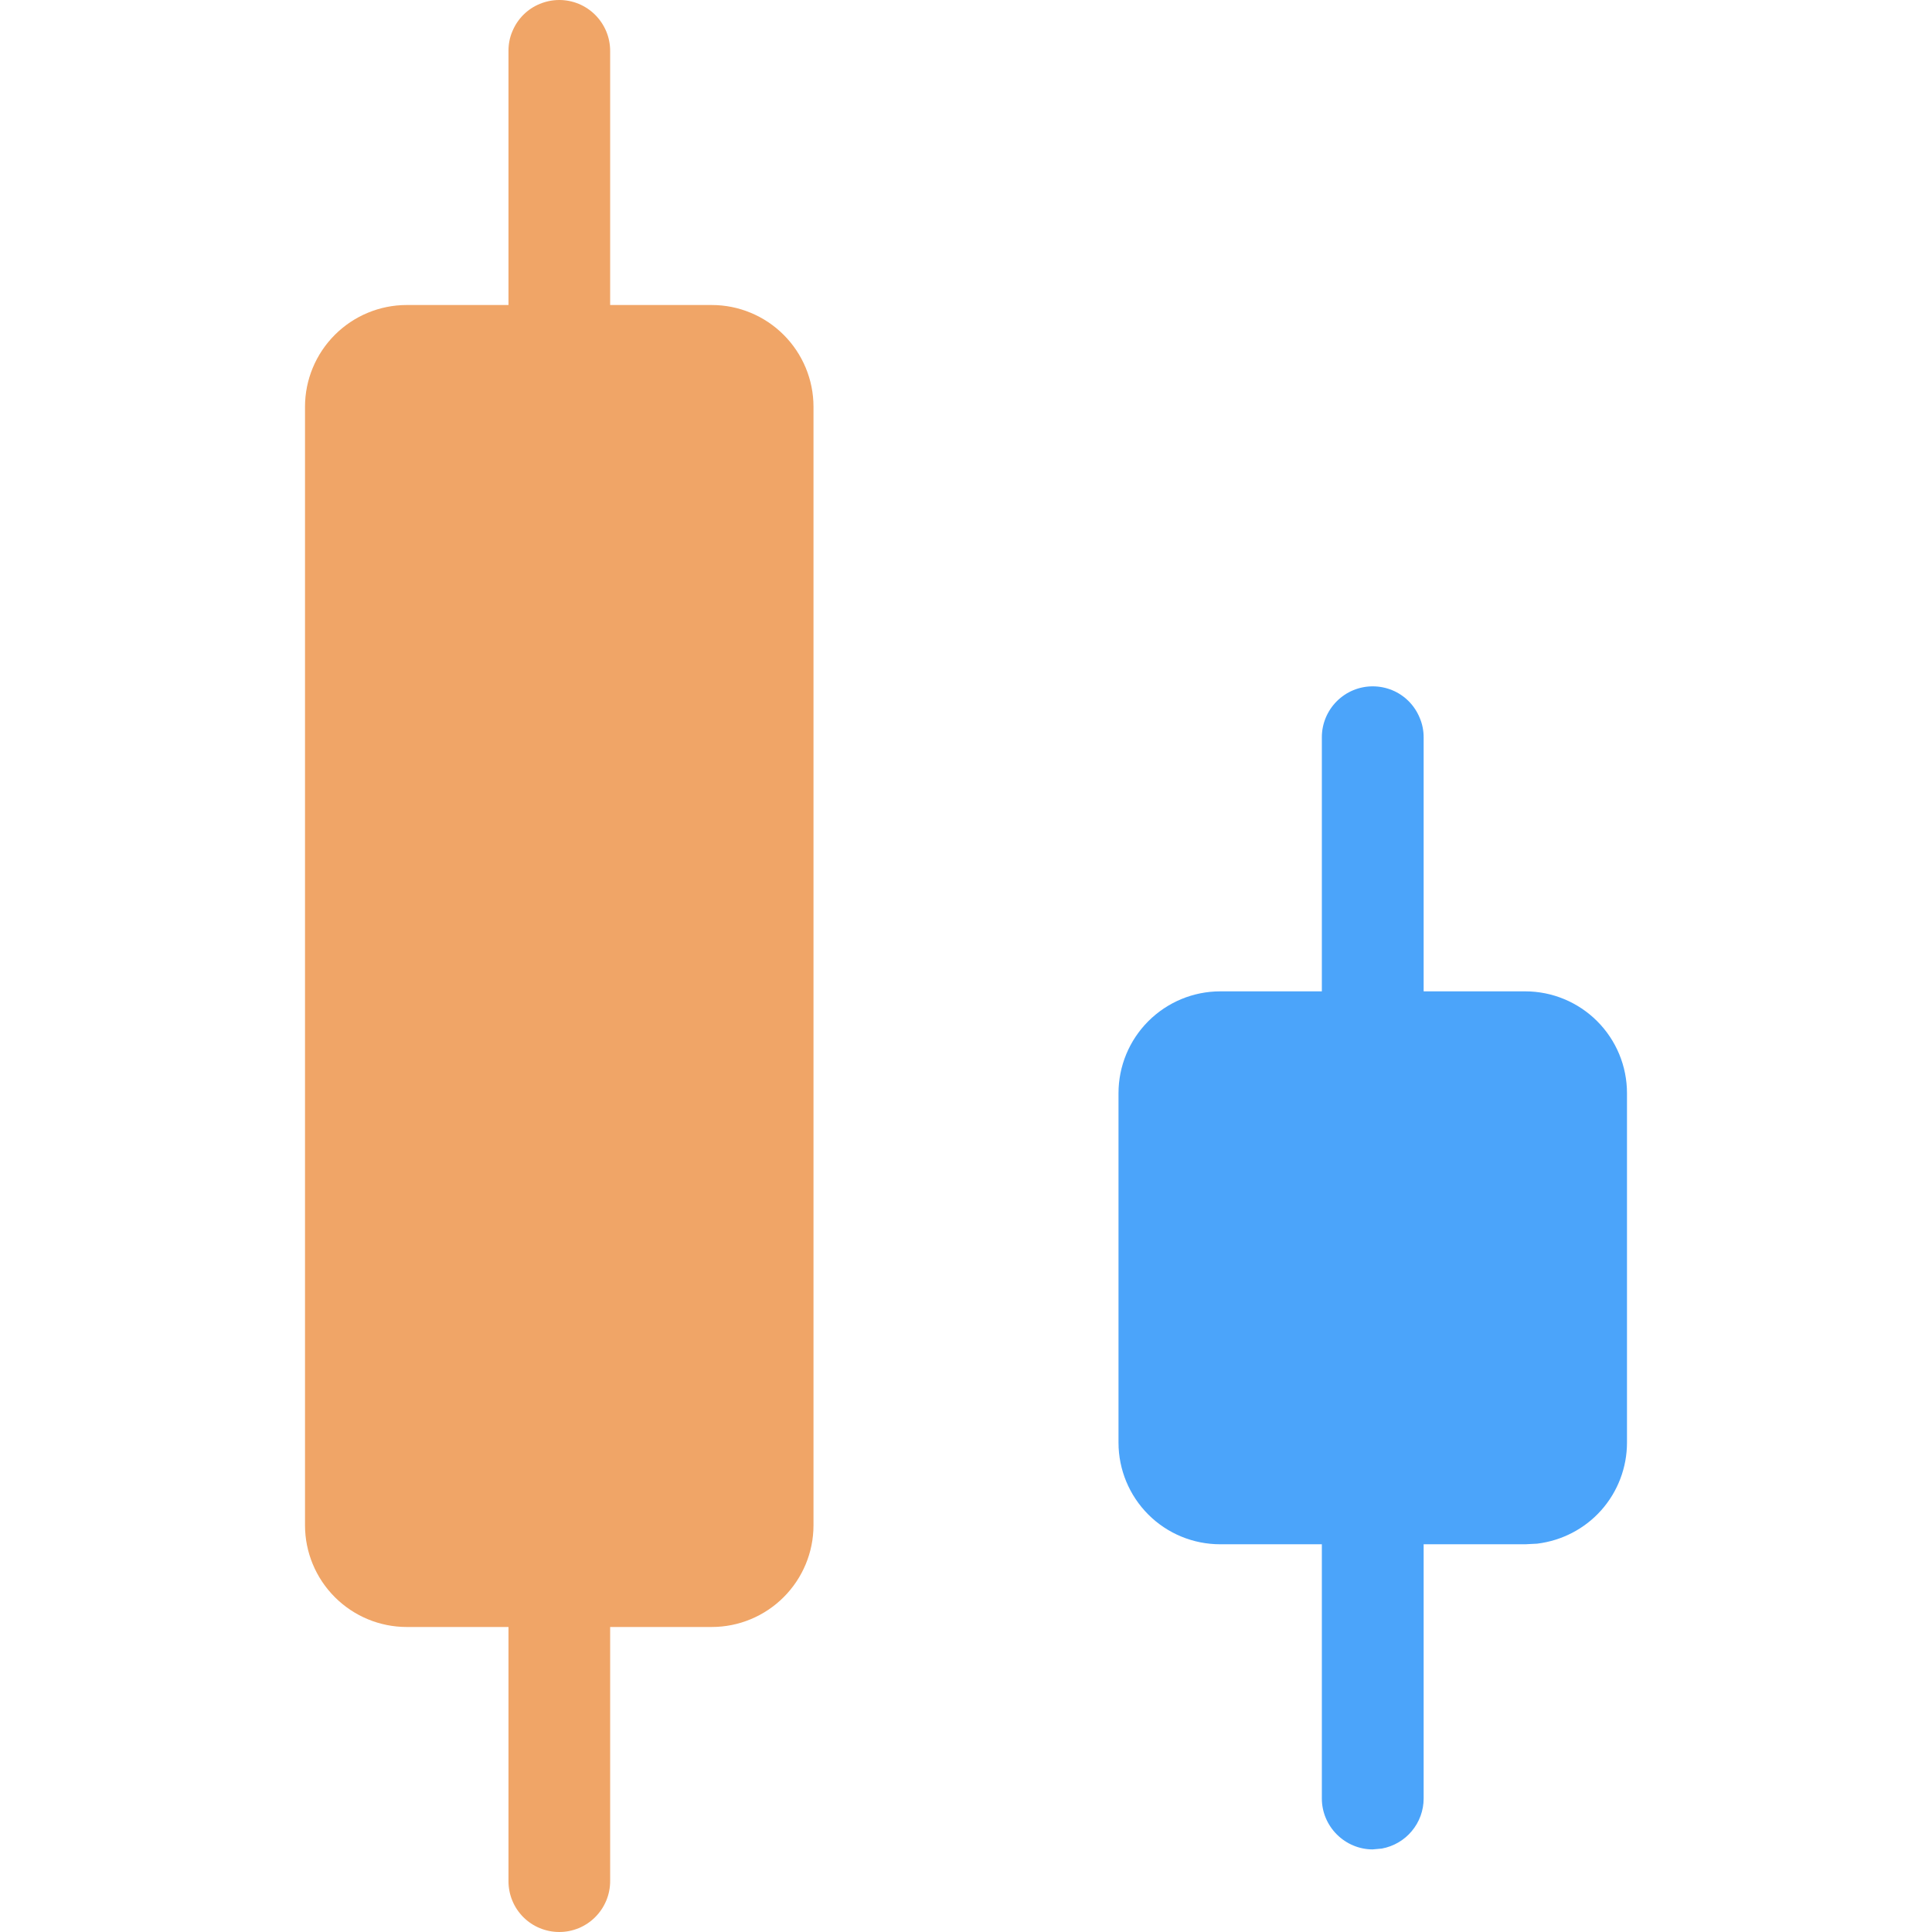 <svg xmlns="http://www.w3.org/2000/svg" width="16" height="16" viewBox="0 0 16 16" fill="none">
<path opacity="0.8" d="M11.368 5.684C11.424 5.684 11.479 5.695 11.53 5.716C11.581 5.737 11.627 5.768 11.666 5.807C11.705 5.846 11.736 5.893 11.757 5.944C11.779 5.995 11.79 6.05 11.79 6.105V8.21H12.632C12.855 8.21 13.069 8.299 13.227 8.457C13.385 8.615 13.474 8.829 13.474 9.053V11.947C13.474 12.153 13.398 12.353 13.261 12.507C13.124 12.661 12.935 12.759 12.73 12.784L12.632 12.789H11.79V14.895C11.79 14.993 11.755 15.089 11.692 15.164C11.629 15.24 11.541 15.291 11.444 15.309L11.368 15.316C11.257 15.316 11.15 15.271 11.071 15.192C10.992 15.113 10.947 15.006 10.947 14.895V12.789H10.105C9.882 12.789 9.668 12.701 9.51 12.543C9.352 12.385 9.263 12.171 9.263 11.947V9.053C9.263 8.829 9.352 8.615 9.51 8.457C9.668 8.299 9.882 8.21 10.105 8.21H10.947V6.105C10.947 5.993 10.992 5.886 11.071 5.807C11.15 5.728 11.257 5.684 11.368 5.684Z" fill="#1E8DF9"/>
<path opacity="0.8" d="M4.632 0C4.743 0 4.85 0.044 4.929 0.123C5.008 0.202 5.053 0.309 5.053 0.421V2.526H5.895C6.118 2.526 6.332 2.615 6.49 2.773C6.648 2.931 6.737 3.145 6.737 3.368V12.632C6.737 12.855 6.648 13.069 6.49 13.227C6.332 13.385 6.118 13.474 5.895 13.474H5.053V15.579C5.053 15.691 5.008 15.798 4.929 15.877C4.85 15.956 4.743 16 4.632 16C4.52 16 4.413 15.956 4.334 15.877C4.255 15.798 4.211 15.691 4.211 15.579V13.474H3.368C3.145 13.474 2.931 13.385 2.773 13.227C2.615 13.069 2.526 12.855 2.526 12.632V3.368C2.526 3.145 2.615 2.931 2.773 2.773C2.931 2.615 3.145 2.526 3.368 2.526H4.211V0.421C4.211 0.366 4.221 0.311 4.243 0.26C4.264 0.209 4.295 0.162 4.334 0.123C4.373 0.084 4.419 0.053 4.471 0.032C4.522 0.011 4.576 -2.0519e-09 4.632 0Z" fill="#EC8E41"/>
</svg>